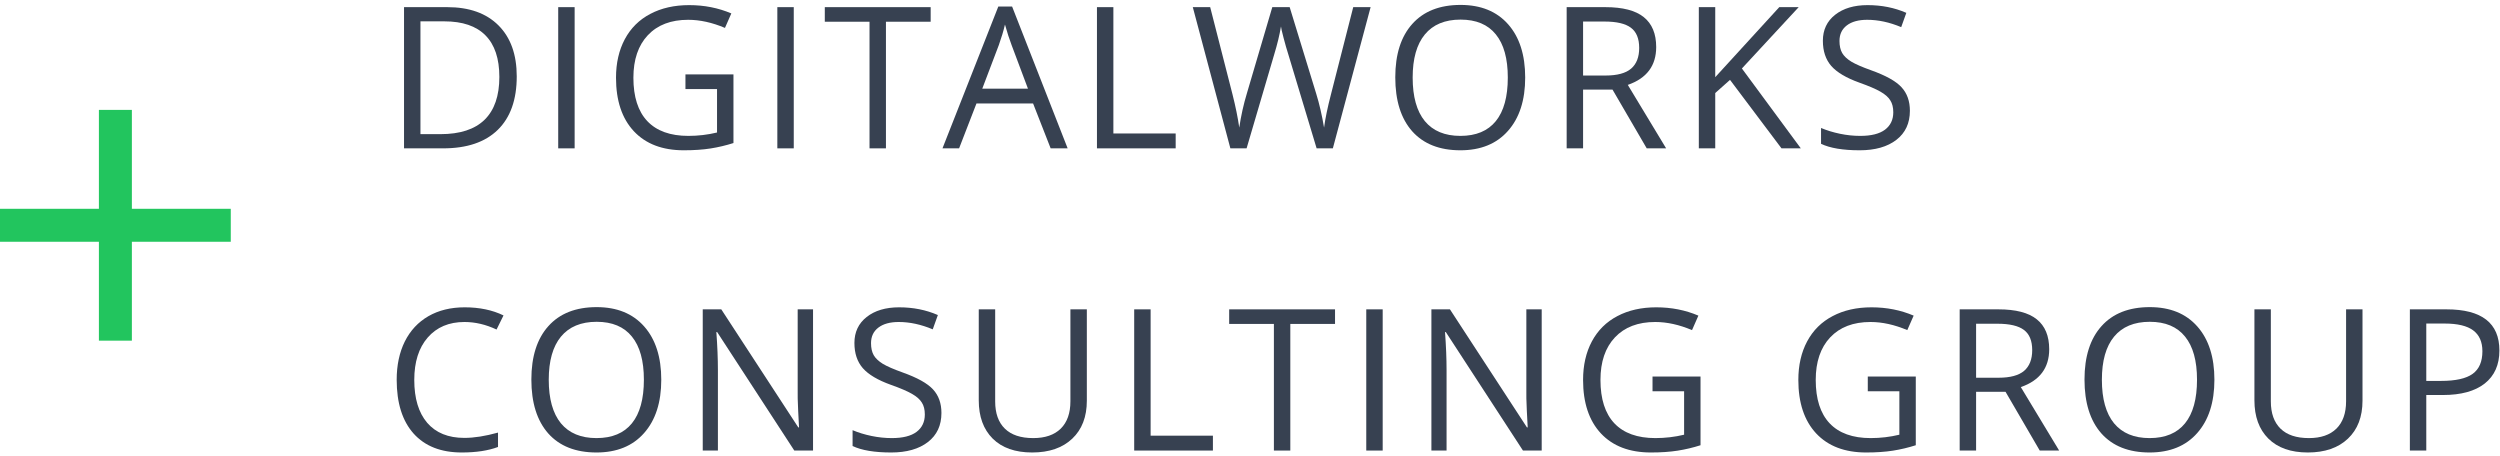 <svg width="455" height="83" viewBox="0 0 455 83" fill="none" xmlns="http://www.w3.org/2000/svg">
<rect x="18" y="20" width="6" height="42" fill="#22C55E"/>
<rect x="42" y="38" width="6" height="42" transform="rotate(90 42 38)" fill="#22C55E"/>
<path d="M94.047 13.904C94.047 18.146 92.893 21.393 90.584 23.643C88.287 25.881 84.977 27 80.652 27H73.533V1.301H81.408C85.404 1.301 88.51 2.408 90.725 4.623C92.939 6.838 94.047 9.932 94.047 13.904ZM90.883 14.01C90.883 10.658 90.039 8.133 88.352 6.434C86.676 4.734 84.18 3.885 80.863 3.885H76.522V24.416H80.16C83.723 24.416 86.4 23.543 88.193 21.797C89.986 20.039 90.883 17.443 90.883 14.01Z" fill="#374151"/>
<path d="M101.595 27V1.301H104.583V27H101.595Z" fill="#374151"/>
<path d="M124.752 13.535H133.489V26.033C132.129 26.467 130.746 26.795 129.34 27.018C127.934 27.24 126.305 27.352 124.454 27.352C120.563 27.352 117.534 26.197 115.366 23.889C113.198 21.568 112.114 18.322 112.114 14.15C112.114 11.479 112.647 9.141 113.713 7.137C114.791 5.121 116.338 3.586 118.354 2.531C120.37 1.465 122.731 0.932 125.438 0.932C128.18 0.932 130.735 1.436 133.102 2.443L131.942 5.08C129.621 4.096 127.389 3.604 125.245 3.604C122.116 3.604 119.672 4.535 117.914 6.398C116.157 8.262 115.278 10.846 115.278 14.15C115.278 17.619 116.121 20.25 117.809 22.043C119.508 23.836 121.998 24.732 125.28 24.732C127.061 24.732 128.801 24.527 130.5 24.117V16.207H124.752V13.535Z" fill="#374151"/>
<path d="M141.476 27V1.301H144.464V27H141.476Z" fill="#374151"/>
<path d="M161.241 27H158.253V3.955H150.114V1.301H169.38V3.955H161.241V27Z" fill="#374151"/>
<path d="M191.219 27L188.02 18.826H177.719L174.555 27H171.531L181.691 1.195H184.205L194.312 27H191.219ZM187.088 16.137L184.1 8.174C183.713 7.166 183.314 5.93 182.904 4.465C182.646 5.59 182.277 6.826 181.797 8.174L178.773 16.137H187.088Z" fill="#374151"/>
<path d="M199.646 27V1.301H202.634V24.293H213.972V27H199.646Z" fill="#374151"/>
<path d="M242.579 27H239.625L234.44 9.791C234.194 9.029 233.918 8.068 233.614 6.908C233.309 5.748 233.151 5.051 233.139 4.816C232.881 6.363 232.471 8.057 231.909 9.896L226.881 27H223.928L217.09 1.301H220.254L224.315 17.174C224.877 19.4 225.288 21.416 225.545 23.221C225.862 21.076 226.33 18.979 226.952 16.928L231.557 1.301H234.721L239.555 17.068C240.118 18.885 240.592 20.936 240.979 23.221C241.202 21.557 241.623 19.529 242.245 17.139L246.288 1.301H249.452L242.579 27Z" fill="#374151"/>
<path d="M277.584 14.115C277.584 18.229 276.541 21.463 274.455 23.818C272.38 26.174 269.492 27.352 265.789 27.352C262.004 27.352 259.08 26.197 257.017 23.889C254.966 21.568 253.941 18.299 253.941 14.08C253.941 9.896 254.972 6.656 257.035 4.359C259.097 2.051 262.027 0.896 265.824 0.896C269.515 0.896 272.398 2.068 274.472 4.412C276.546 6.756 277.584 9.99 277.584 14.115ZM257.105 14.115C257.105 17.596 257.843 20.238 259.32 22.043C260.808 23.836 262.964 24.732 265.789 24.732C268.636 24.732 270.787 23.836 272.24 22.043C273.693 20.25 274.42 17.607 274.42 14.115C274.42 10.658 273.693 8.039 272.24 6.258C270.798 4.465 268.66 3.568 265.824 3.568C262.976 3.568 260.808 4.471 259.32 6.275C257.843 8.068 257.105 10.682 257.105 14.115Z" fill="#374151"/>
<path d="M288.12 16.312V27H285.132V1.301H292.18C295.333 1.301 297.659 1.904 299.159 3.111C300.671 4.318 301.427 6.135 301.427 8.561C301.427 11.959 299.704 14.256 296.259 15.451L303.237 27H299.704L293.481 16.312H288.12ZM288.12 13.746H292.216C294.325 13.746 295.872 13.33 296.856 12.498C297.841 11.654 298.333 10.395 298.333 8.719C298.333 7.02 297.829 5.795 296.821 5.045C295.825 4.295 294.22 3.92 292.005 3.92H288.12V13.746Z" fill="#374151"/>
<path d="M327.748 27H324.232L314.863 14.537L312.174 16.928V27H309.186V1.301H312.174V14.045L323.828 1.301H327.361L317.025 12.463L327.748 27Z" fill="#374151"/>
<path d="M347.601 20.162C347.601 22.424 346.78 24.188 345.14 25.453C343.499 26.719 341.273 27.352 338.46 27.352C335.413 27.352 333.07 26.959 331.429 26.174V23.291C332.484 23.736 333.632 24.088 334.874 24.346C336.116 24.604 337.347 24.732 338.566 24.732C340.558 24.732 342.058 24.357 343.066 23.607C344.073 22.846 344.577 21.791 344.577 20.443C344.577 19.553 344.396 18.826 344.032 18.264C343.681 17.689 343.083 17.162 342.239 16.682C341.407 16.201 340.136 15.656 338.425 15.047C336.034 14.191 334.323 13.178 333.292 12.006C332.273 10.834 331.763 9.305 331.763 7.418C331.763 5.438 332.507 3.861 333.995 2.689C335.484 1.518 337.452 0.932 339.902 0.932C342.456 0.932 344.806 1.4 346.95 2.338L346.019 4.939C343.898 4.049 341.835 3.604 339.831 3.604C338.249 3.604 337.013 3.943 336.122 4.623C335.232 5.303 334.786 6.246 334.786 7.453C334.786 8.344 334.95 9.076 335.279 9.65C335.607 10.213 336.157 10.734 336.931 11.215C337.716 11.684 338.911 12.205 340.517 12.779C343.212 13.74 345.064 14.771 346.071 15.873C347.091 16.975 347.601 18.404 347.601 20.162Z" fill="#374151"/>
<path d="M84.537 58.603C81.713 58.603 79.481 59.547 77.84 61.434C76.211 63.309 75.397 65.881 75.397 69.15C75.397 72.514 76.182 75.115 77.752 76.955C79.334 78.783 81.584 79.697 84.502 79.697C86.295 79.697 88.34 79.375 90.637 78.731V81.35C88.856 82.018 86.658 82.352 84.045 82.352C80.26 82.352 77.336 81.203 75.273 78.906C73.223 76.609 72.197 73.346 72.197 69.115C72.197 66.467 72.689 64.147 73.674 62.154C74.67 60.162 76.1 58.627 77.963 57.549C79.838 56.471 82.041 55.932 84.572 55.932C87.268 55.932 89.623 56.424 91.639 57.408L90.373 59.975C88.428 59.06 86.482 58.603 84.537 58.603Z" fill="#374151"/>
<path d="M120.351 69.115C120.351 73.228 119.308 76.463 117.222 78.818C115.148 81.174 112.259 82.352 108.556 82.352C104.771 82.352 101.847 81.197 99.784 78.889C97.734 76.568 96.708 73.299 96.708 69.08C96.708 64.897 97.74 61.656 99.802 59.359C101.864 57.051 104.794 55.897 108.591 55.897C112.282 55.897 115.165 57.068 117.239 59.412C119.314 61.756 120.351 64.99 120.351 69.115ZM99.872 69.115C99.872 72.596 100.611 75.238 102.087 77.043C103.575 78.836 105.732 79.732 108.556 79.732C111.404 79.732 113.554 78.836 115.007 77.043C116.46 75.25 117.187 72.607 117.187 69.115C117.187 65.658 116.46 63.039 115.007 61.258C113.566 59.465 111.427 58.568 108.591 58.568C105.743 58.568 103.575 59.471 102.087 61.275C100.611 63.068 99.872 65.682 99.872 69.115Z" fill="#374151"/>
<path d="M147.973 82H144.563L130.518 60.432H130.377C130.565 62.963 130.659 65.283 130.659 67.393V82H127.899V56.301H131.274L145.284 77.781H145.424C145.401 77.465 145.348 76.451 145.266 74.74C145.184 73.018 145.155 71.787 145.178 71.049V56.301H147.973V82Z" fill="#374151"/>
<path d="M171.341 75.162C171.341 77.424 170.521 79.188 168.88 80.453C167.24 81.719 165.013 82.352 162.201 82.352C159.154 82.352 156.81 81.959 155.17 81.174V78.291C156.224 78.736 157.373 79.088 158.615 79.346C159.857 79.603 161.088 79.732 162.306 79.732C164.298 79.732 165.798 79.357 166.806 78.607C167.814 77.846 168.318 76.791 168.318 75.443C168.318 74.553 168.136 73.826 167.773 73.264C167.421 72.689 166.824 72.162 165.98 71.682C165.148 71.201 163.877 70.656 162.166 70.047C159.775 69.191 158.064 68.178 157.033 67.006C156.013 65.834 155.504 64.305 155.504 62.418C155.504 60.438 156.248 58.861 157.736 57.69C159.224 56.518 161.193 55.932 163.642 55.932C166.197 55.932 168.546 56.4 170.691 57.338L169.759 59.94C167.638 59.049 165.576 58.603 163.572 58.603C161.99 58.603 160.754 58.943 159.863 59.623C158.972 60.303 158.527 61.246 158.527 62.453C158.527 63.344 158.691 64.076 159.019 64.65C159.347 65.213 159.898 65.734 160.671 66.215C161.457 66.684 162.652 67.205 164.257 67.779C166.953 68.74 168.804 69.772 169.812 70.873C170.832 71.975 171.341 73.404 171.341 75.162Z" fill="#374151"/>
<path d="M197.804 56.301V72.93C197.804 75.859 196.919 78.162 195.149 79.838C193.38 81.514 190.948 82.352 187.854 82.352C184.761 82.352 182.364 81.508 180.665 79.82C178.977 78.133 178.134 75.812 178.134 72.859V56.301H181.122V73.07C181.122 75.215 181.708 76.861 182.88 78.01C184.052 79.158 185.774 79.732 188.048 79.732C190.216 79.732 191.886 79.158 193.057 78.01C194.229 76.85 194.815 75.191 194.815 73.035V56.301H197.804Z" fill="#374151"/>
<path d="M206.424 82V56.301H209.412V79.293H220.75V82H206.424Z" fill="#374151"/>
<path d="M234.837 82H231.849V58.955H223.71V56.301H242.976V58.955H234.837V82Z" fill="#374151"/>
<path d="M248.661 82V56.301H251.649V82H248.661Z" fill="#374151"/>
<path d="M280.589 82H277.179L263.134 60.432H262.994C263.181 62.963 263.275 65.283 263.275 67.393V82H260.515V56.301H263.89L277.9 77.781H278.041C278.017 77.465 277.964 76.451 277.882 74.74C277.8 73.018 277.771 71.787 277.795 71.049V56.301H280.589V82Z" fill="#374151"/>
<path d="M300.759 68.535H309.495V81.033C308.136 81.467 306.753 81.795 305.346 82.018C303.94 82.24 302.311 82.352 300.46 82.352C296.569 82.352 293.54 81.197 291.372 78.889C289.204 76.568 288.12 73.322 288.12 69.15C288.12 66.478 288.653 64.141 289.72 62.137C290.798 60.121 292.345 58.586 294.36 57.531C296.376 56.465 298.737 55.932 301.444 55.932C304.186 55.932 306.741 56.435 309.108 57.443L307.948 60.08C305.628 59.096 303.395 58.603 301.251 58.603C298.122 58.603 295.679 59.535 293.921 61.398C292.163 63.262 291.284 65.846 291.284 69.15C291.284 72.619 292.128 75.25 293.815 77.043C295.514 78.836 298.005 79.732 301.286 79.732C303.067 79.732 304.807 79.527 306.507 79.117V71.207H300.759V68.535Z" fill="#374151"/>
<path d="M339.937 68.535H348.673V81.033C347.314 81.467 345.931 81.795 344.525 82.018C343.118 82.24 341.489 82.352 339.638 82.352C335.747 82.352 332.718 81.197 330.55 78.889C328.382 76.568 327.298 73.322 327.298 69.15C327.298 66.478 327.831 64.141 328.898 62.137C329.976 60.121 331.523 58.586 333.538 57.531C335.554 56.465 337.915 55.932 340.622 55.932C343.364 55.932 345.919 56.435 348.286 57.443L347.126 60.08C344.806 59.096 342.573 58.603 340.429 58.603C337.3 58.603 334.857 59.535 333.099 61.398C331.341 63.262 330.462 65.846 330.462 69.15C330.462 72.619 331.306 75.25 332.993 77.043C334.693 78.836 337.183 79.732 340.464 79.732C342.245 79.732 343.986 79.527 345.685 79.117V71.207H339.937V68.535Z" fill="#374151"/>
<path d="M359.649 71.312V82H356.661V56.301H363.709C366.862 56.301 369.188 56.904 370.688 58.111C372.2 59.318 372.955 61.135 372.955 63.56C372.955 66.959 371.233 69.256 367.788 70.451L374.766 82H371.233L365.01 71.312H359.649ZM359.649 68.746H363.745C365.854 68.746 367.401 68.33 368.385 67.498C369.37 66.654 369.862 65.394 369.862 63.719C369.862 62.02 369.358 60.795 368.35 60.045C367.354 59.295 365.748 58.92 363.534 58.92H359.649V68.746Z" fill="#374151"/>
<path d="M403.021 69.115C403.021 73.228 401.978 76.463 399.892 78.818C397.818 81.174 394.929 82.352 391.226 82.352C387.441 82.352 384.517 81.197 382.455 78.889C380.404 76.568 379.379 73.299 379.379 69.08C379.379 64.897 380.41 61.656 382.472 59.359C384.535 57.051 387.464 55.897 391.261 55.897C394.953 55.897 397.836 57.068 399.91 59.412C401.984 61.756 403.021 64.99 403.021 69.115ZM382.543 69.115C382.543 72.596 383.281 75.238 384.757 77.043C386.246 78.836 388.402 79.732 391.226 79.732C394.074 79.732 396.224 78.836 397.677 77.043C399.13 75.25 399.857 72.607 399.857 69.115C399.857 65.658 399.13 63.039 397.677 61.258C396.236 59.465 394.097 58.568 391.261 58.568C388.414 58.568 386.246 59.471 384.757 61.275C383.281 63.068 382.543 65.682 382.543 69.115Z" fill="#374151"/>
<path d="M429.975 56.301V72.93C429.975 75.859 429.091 78.162 427.321 79.838C425.552 81.514 423.12 82.352 420.026 82.352C416.932 82.352 414.536 81.508 412.837 79.82C411.149 78.133 410.305 75.812 410.305 72.859V56.301H413.294V73.07C413.294 75.215 413.88 76.861 415.052 78.01C416.223 79.158 417.946 79.732 420.22 79.732C422.388 79.732 424.057 79.158 425.229 78.01C426.401 76.85 426.987 75.191 426.987 73.035V56.301H429.975Z" fill="#374151"/>
<path d="M454.891 63.789C454.891 66.391 454 68.394 452.219 69.801C450.449 71.195 447.912 71.893 444.607 71.893H441.584V82H438.596V56.301H445.258C451.68 56.301 454.891 58.797 454.891 63.789ZM441.584 69.326H444.273C446.922 69.326 448.838 68.898 450.021 68.043C451.205 67.188 451.797 65.816 451.797 63.93C451.797 62.23 451.24 60.965 450.127 60.133C449.014 59.301 447.279 58.885 444.924 58.885H441.584V69.326Z" fill="#374151"/>
</svg>
